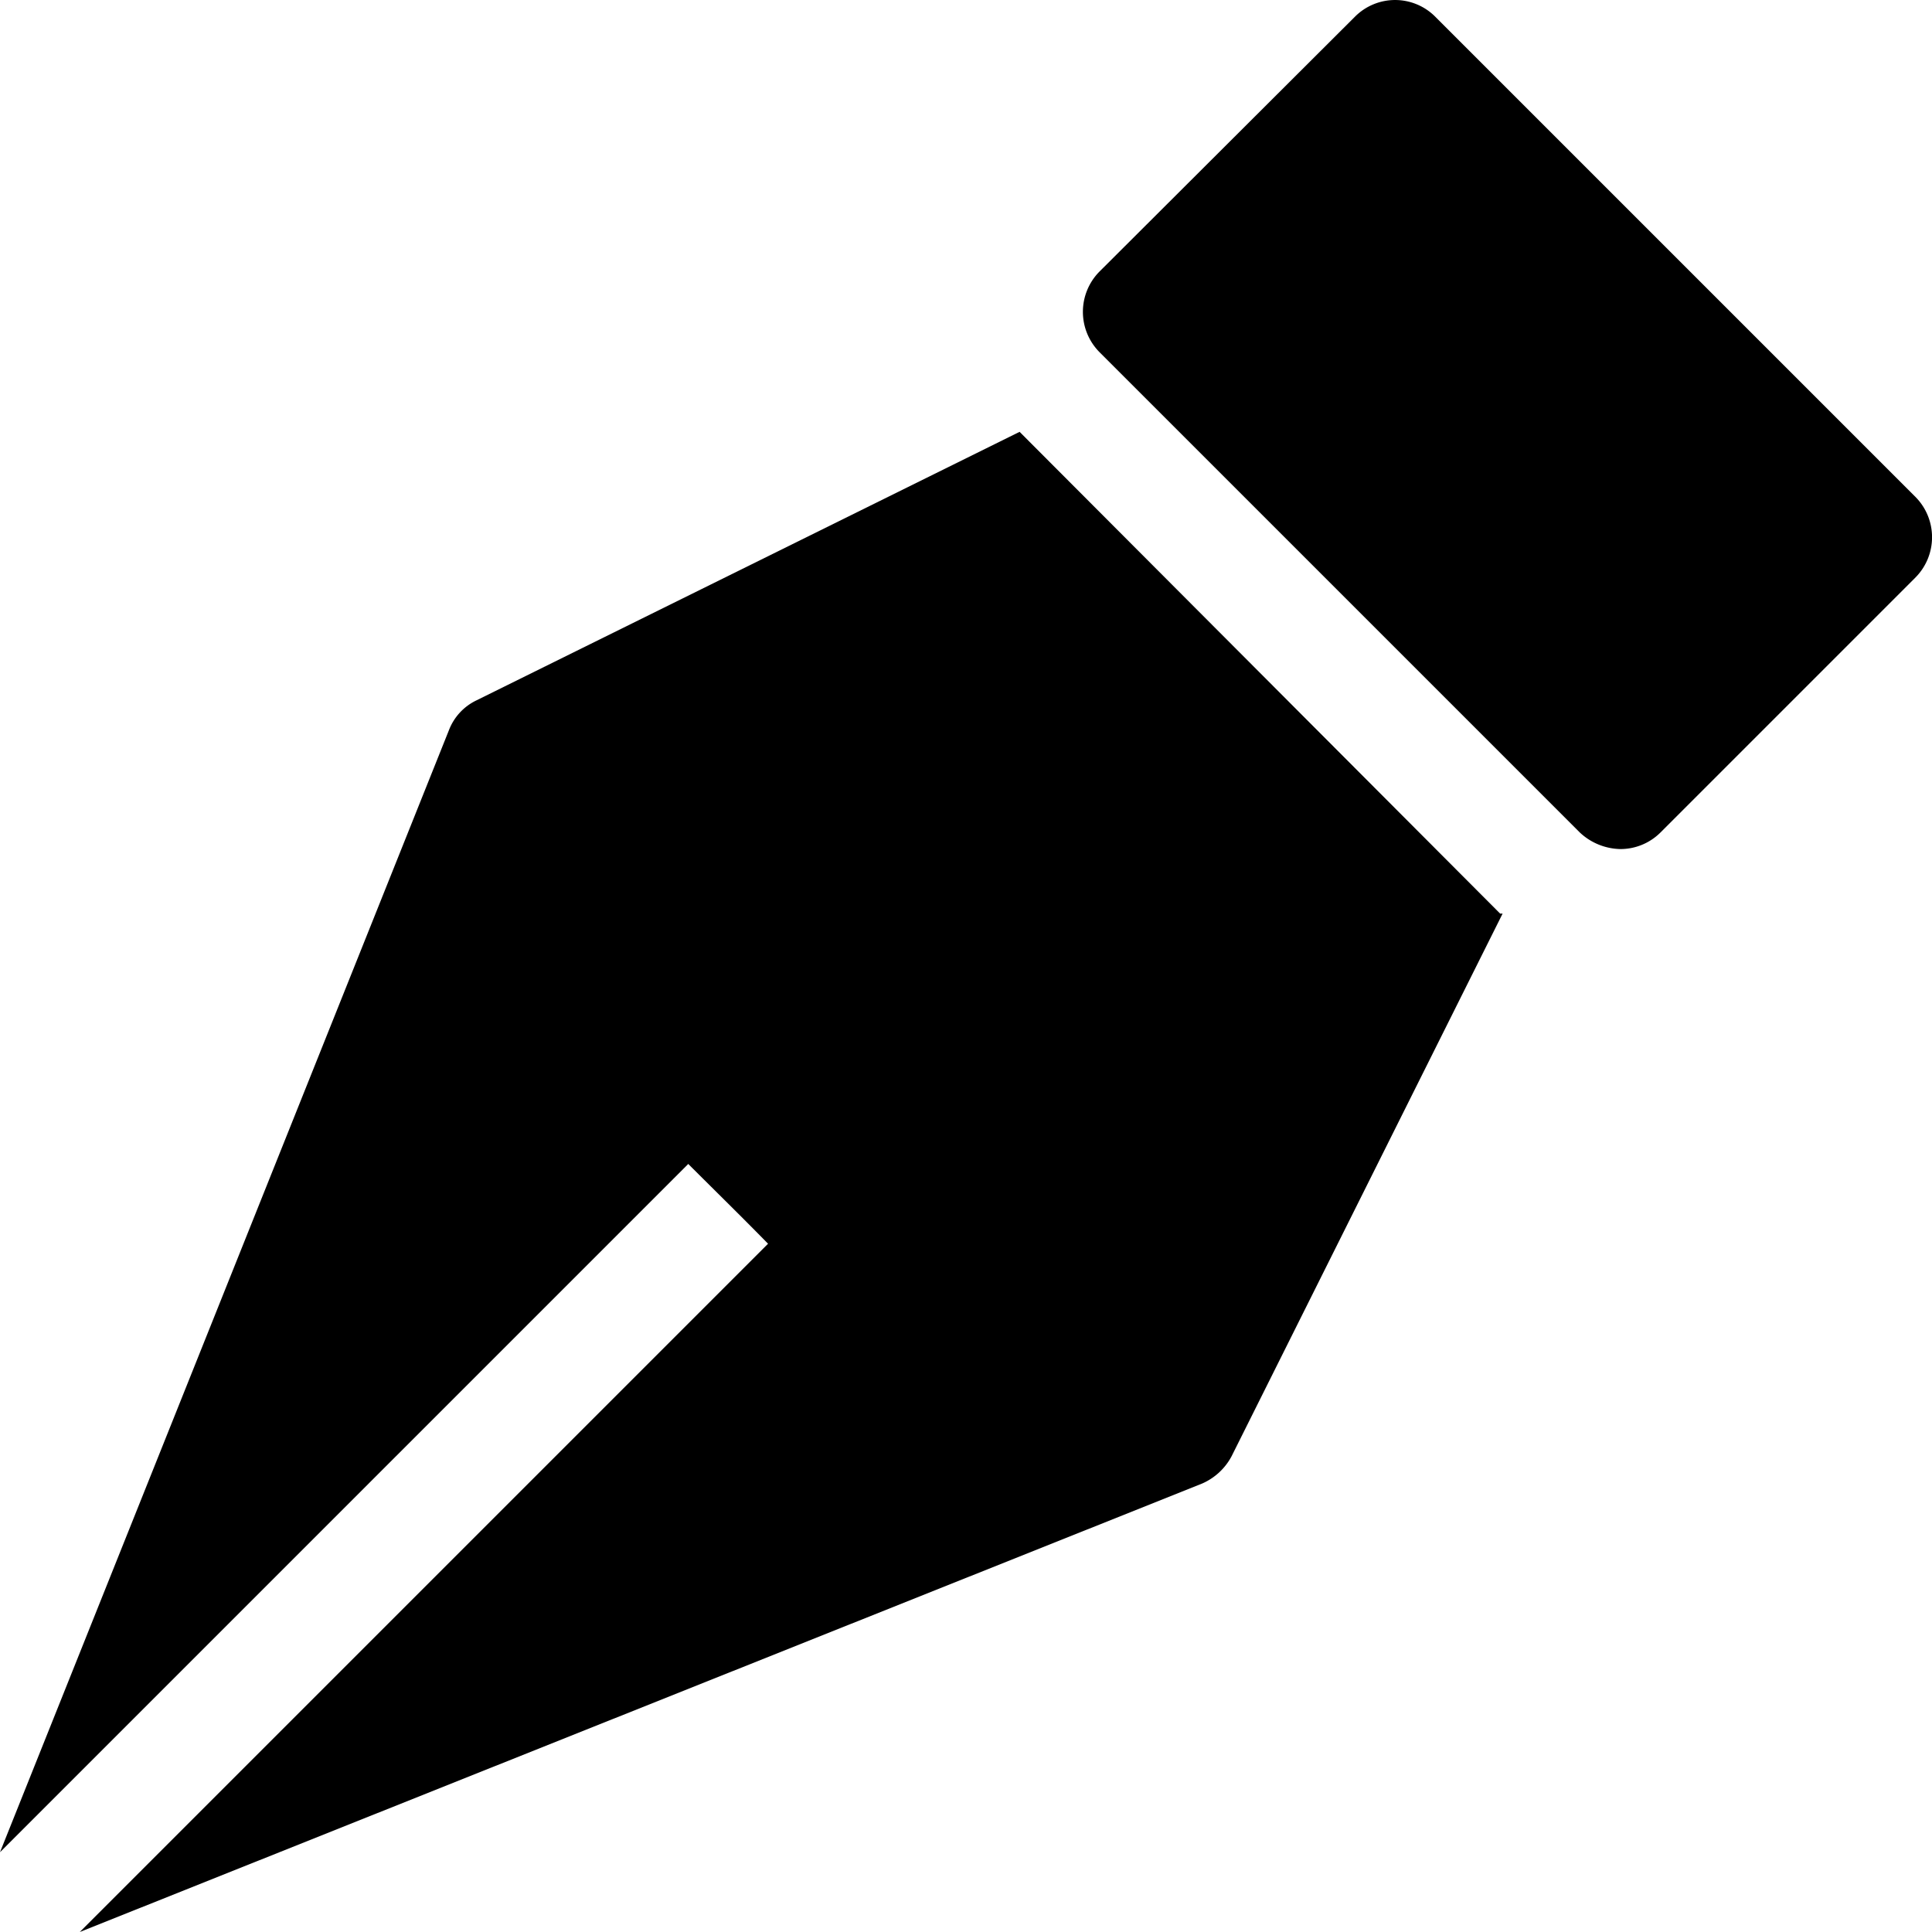 <svg xmlns="http://www.w3.org/2000/svg" viewBox="0 0 31.72 31.72"><g id="Слой_2" data-name="Слой 2"><g id="Слой_1-2" data-name="Слой 1"><g id="Меню_слева" data-name="Меню слева"><path d="M31.45,8.16,23.56.27a.93.93,0,0,0-1.31,0l-4.2,4.19a.94.94,0,0,0,0,1.32l7.89,7.89a1,1,0,0,0,.66.27.93.93,0,0,0,.66-.27l4.19-4.19A.94.94,0,0,0,31.45,8.16Z"/><path d="M24.63,15,16.74,7.09l0,0L7.82,11.5a.9.9,0,0,0-.45.49L0,30.41l11.3-11.3c.44.44.88.87,1.31,1.31L1.31,31.72l18.42-7.36a1,1,0,0,0,.49-.45L24.67,15S24.64,15,24.63,15Z"/></g></g></g></svg>